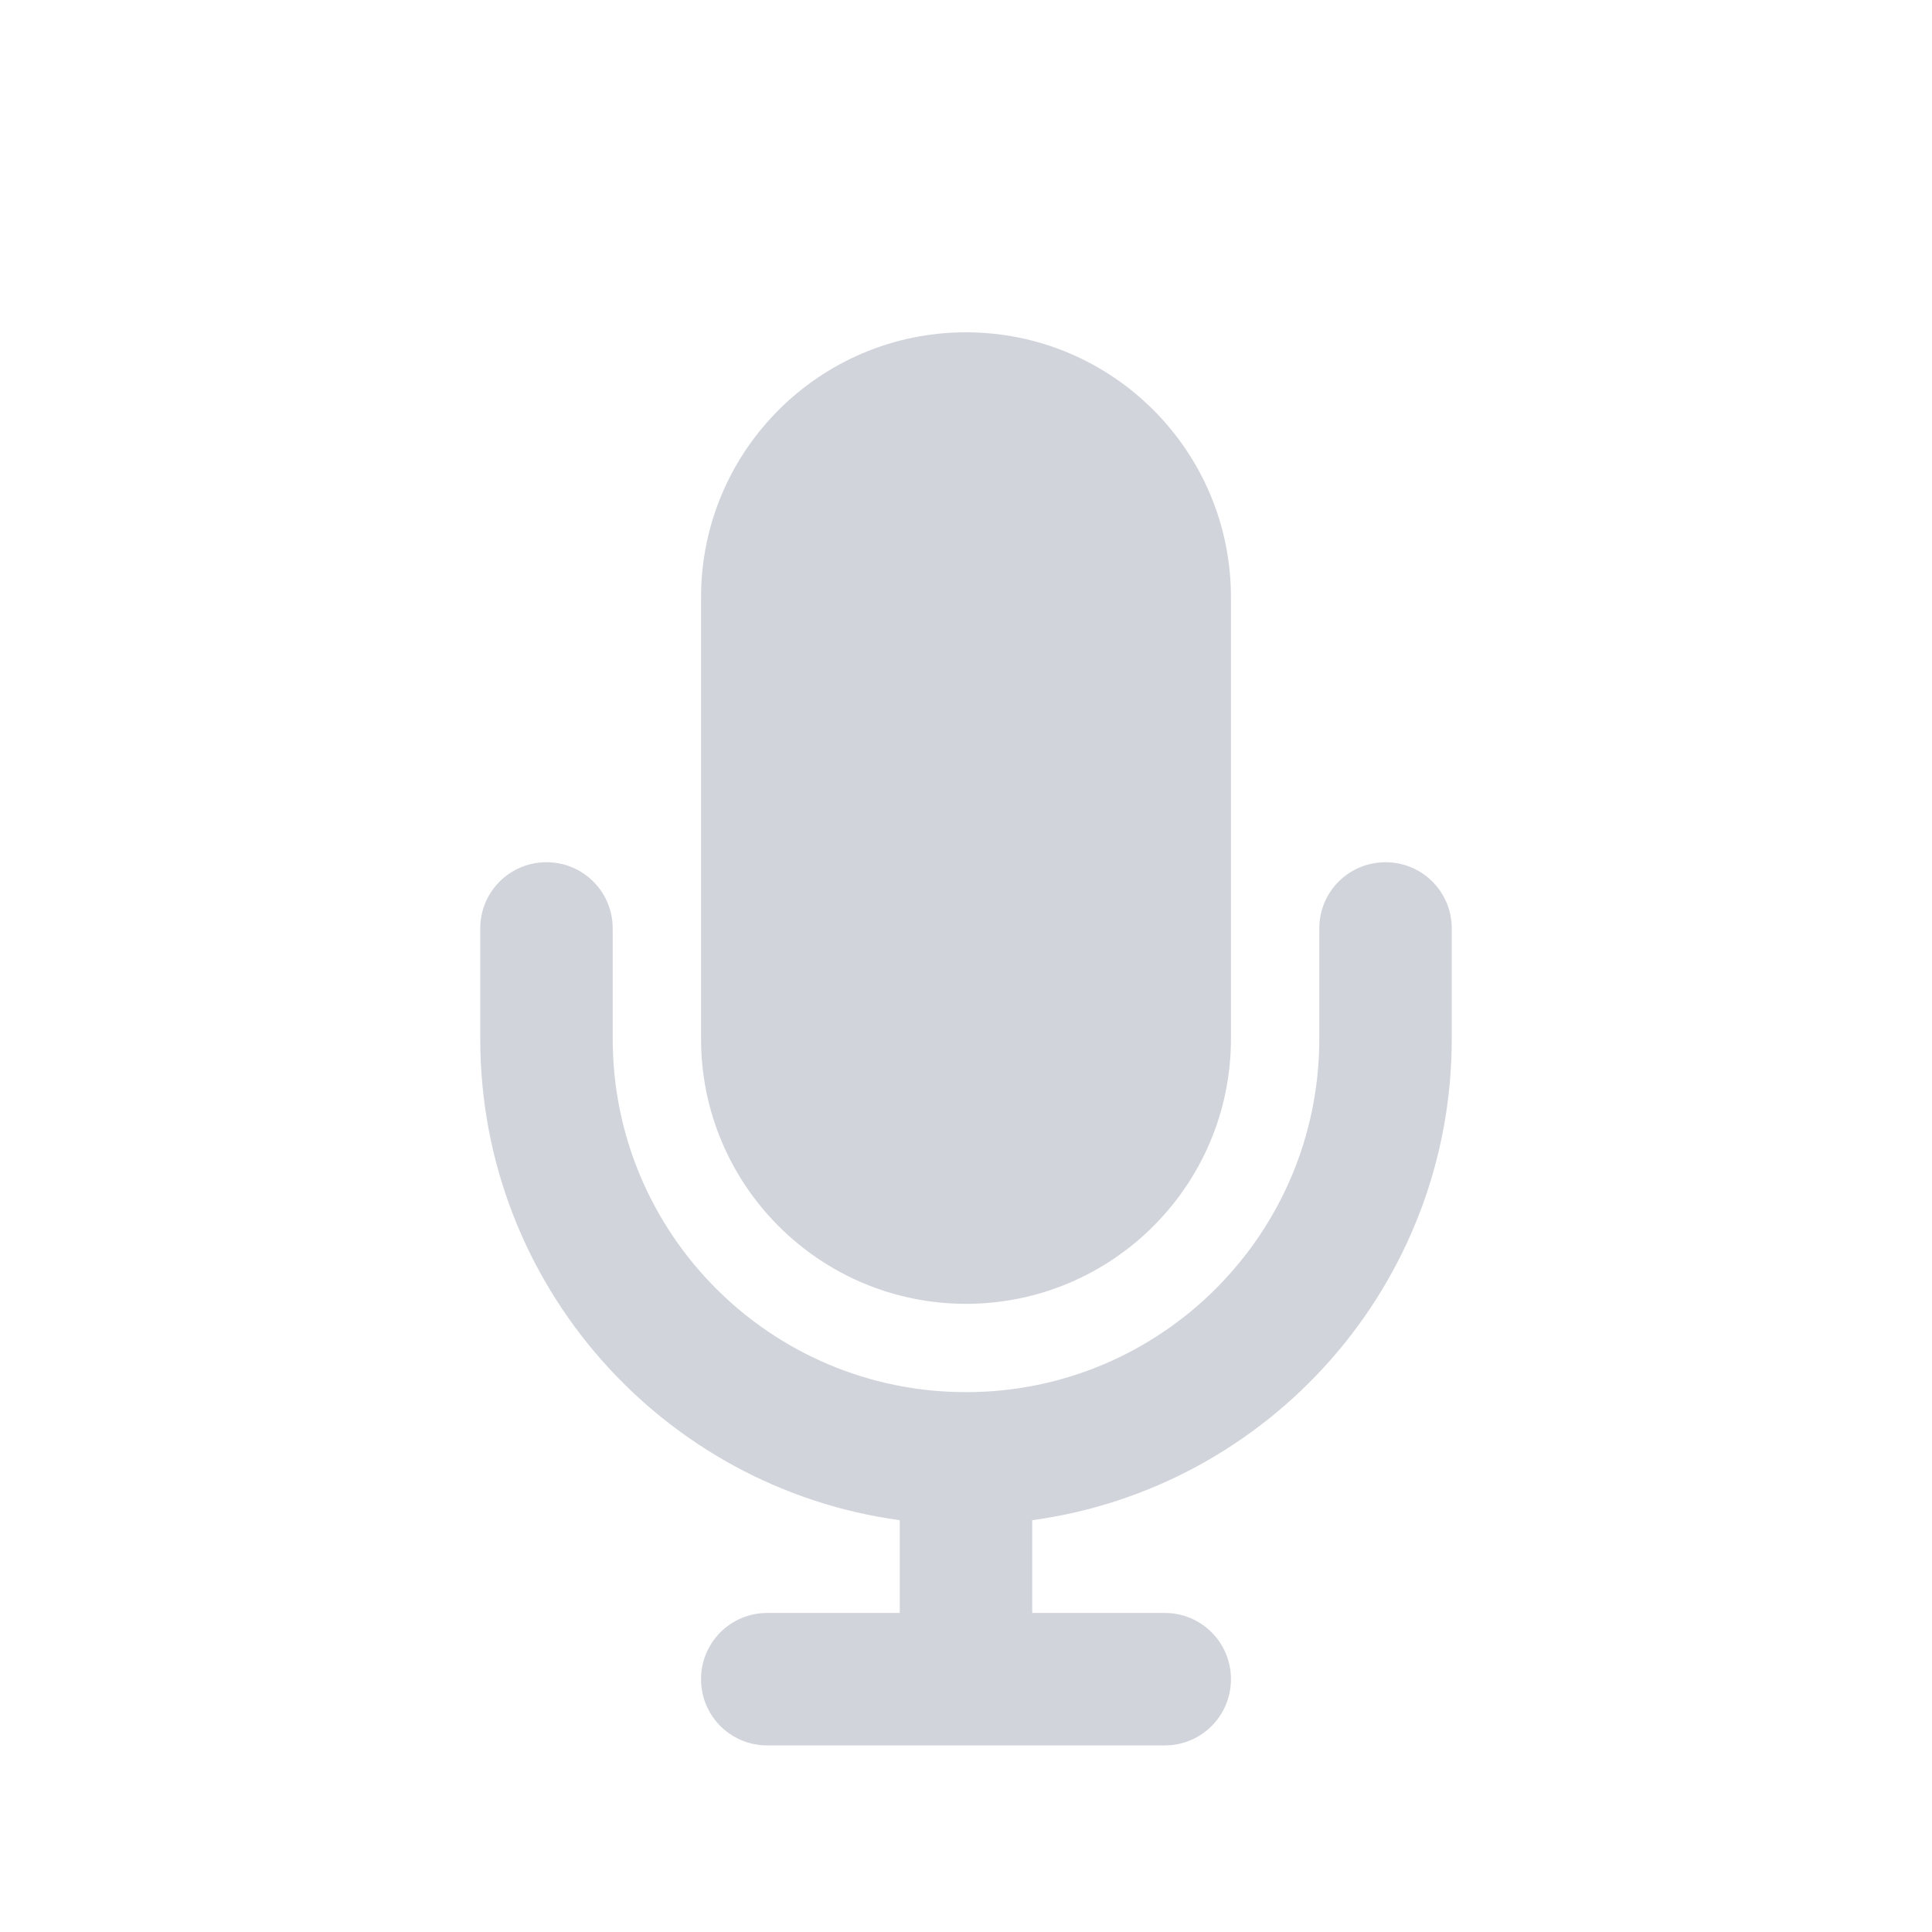 <?xml version="1.0" encoding="UTF-8" standalone="no" ?>
<!DOCTYPE svg PUBLIC "-//W3C//DTD SVG 1.1//EN" "http://www.w3.org/Graphics/SVG/1.1/DTD/svg11.dtd">
<svg xmlns="http://www.w3.org/2000/svg" xmlns:xlink="http://www.w3.org/1999/xlink" version="1.1" width="700" height="700" viewBox="0 0 700 700" xml:space="preserve">
<desc>Created with Fabric.js 4.6.0</desc>
<defs>
</defs>
<g transform="matrix(1 0 0 1 350 376.4)" id="OPV-IZvE_t_iq5Es0KcNY"  >
<path style="stroke: none; stroke-width: 1; stroke-dasharray: none; stroke-linecap: butt; stroke-dashoffset: 0; stroke-linejoin: miter; stroke-miterlimit: 4; fill: #D1D5DB; fill-rule: nonzero; opacity: 1;" vector-effect="non-scaling-stroke"  transform=" translate(-192, -256)" d="M 192 0 C 139 0 96 43 96 96 L 96 256 C 96 309 139 352 192 352 C 245 352 288 309 288 256 L 288 96 C 288 43 245 0 192 0 z M 64 216 C 64 202.7 53.3 192 40 192 C 26.7 192 16 202.7 16 216 L 16 256 C 16 345.1 82.2 418.7 168 430.4 L 168 464 L 120 464 C 106.7 464 96 474.7 96 488 C 96 501.3 106.7 512 120 512 L 192 512 L 264 512 C 277.3 512 288 501.3 288 488 C 288 474.7 277.3 464 264 464 L 216 464 L 216 430.4 C 301.8 418.7 368 345.1 368 256 L 368 216 C 368 202.7 357.3 192 344 192 C 330.7 192 320 202.7 320 216 L 320 256 C 320 326.7 262.7 384 192 384 C 121.3 384 64 326.7 64 256 L 64 216 z" stroke-linecap="round" />
</g>
</svg>